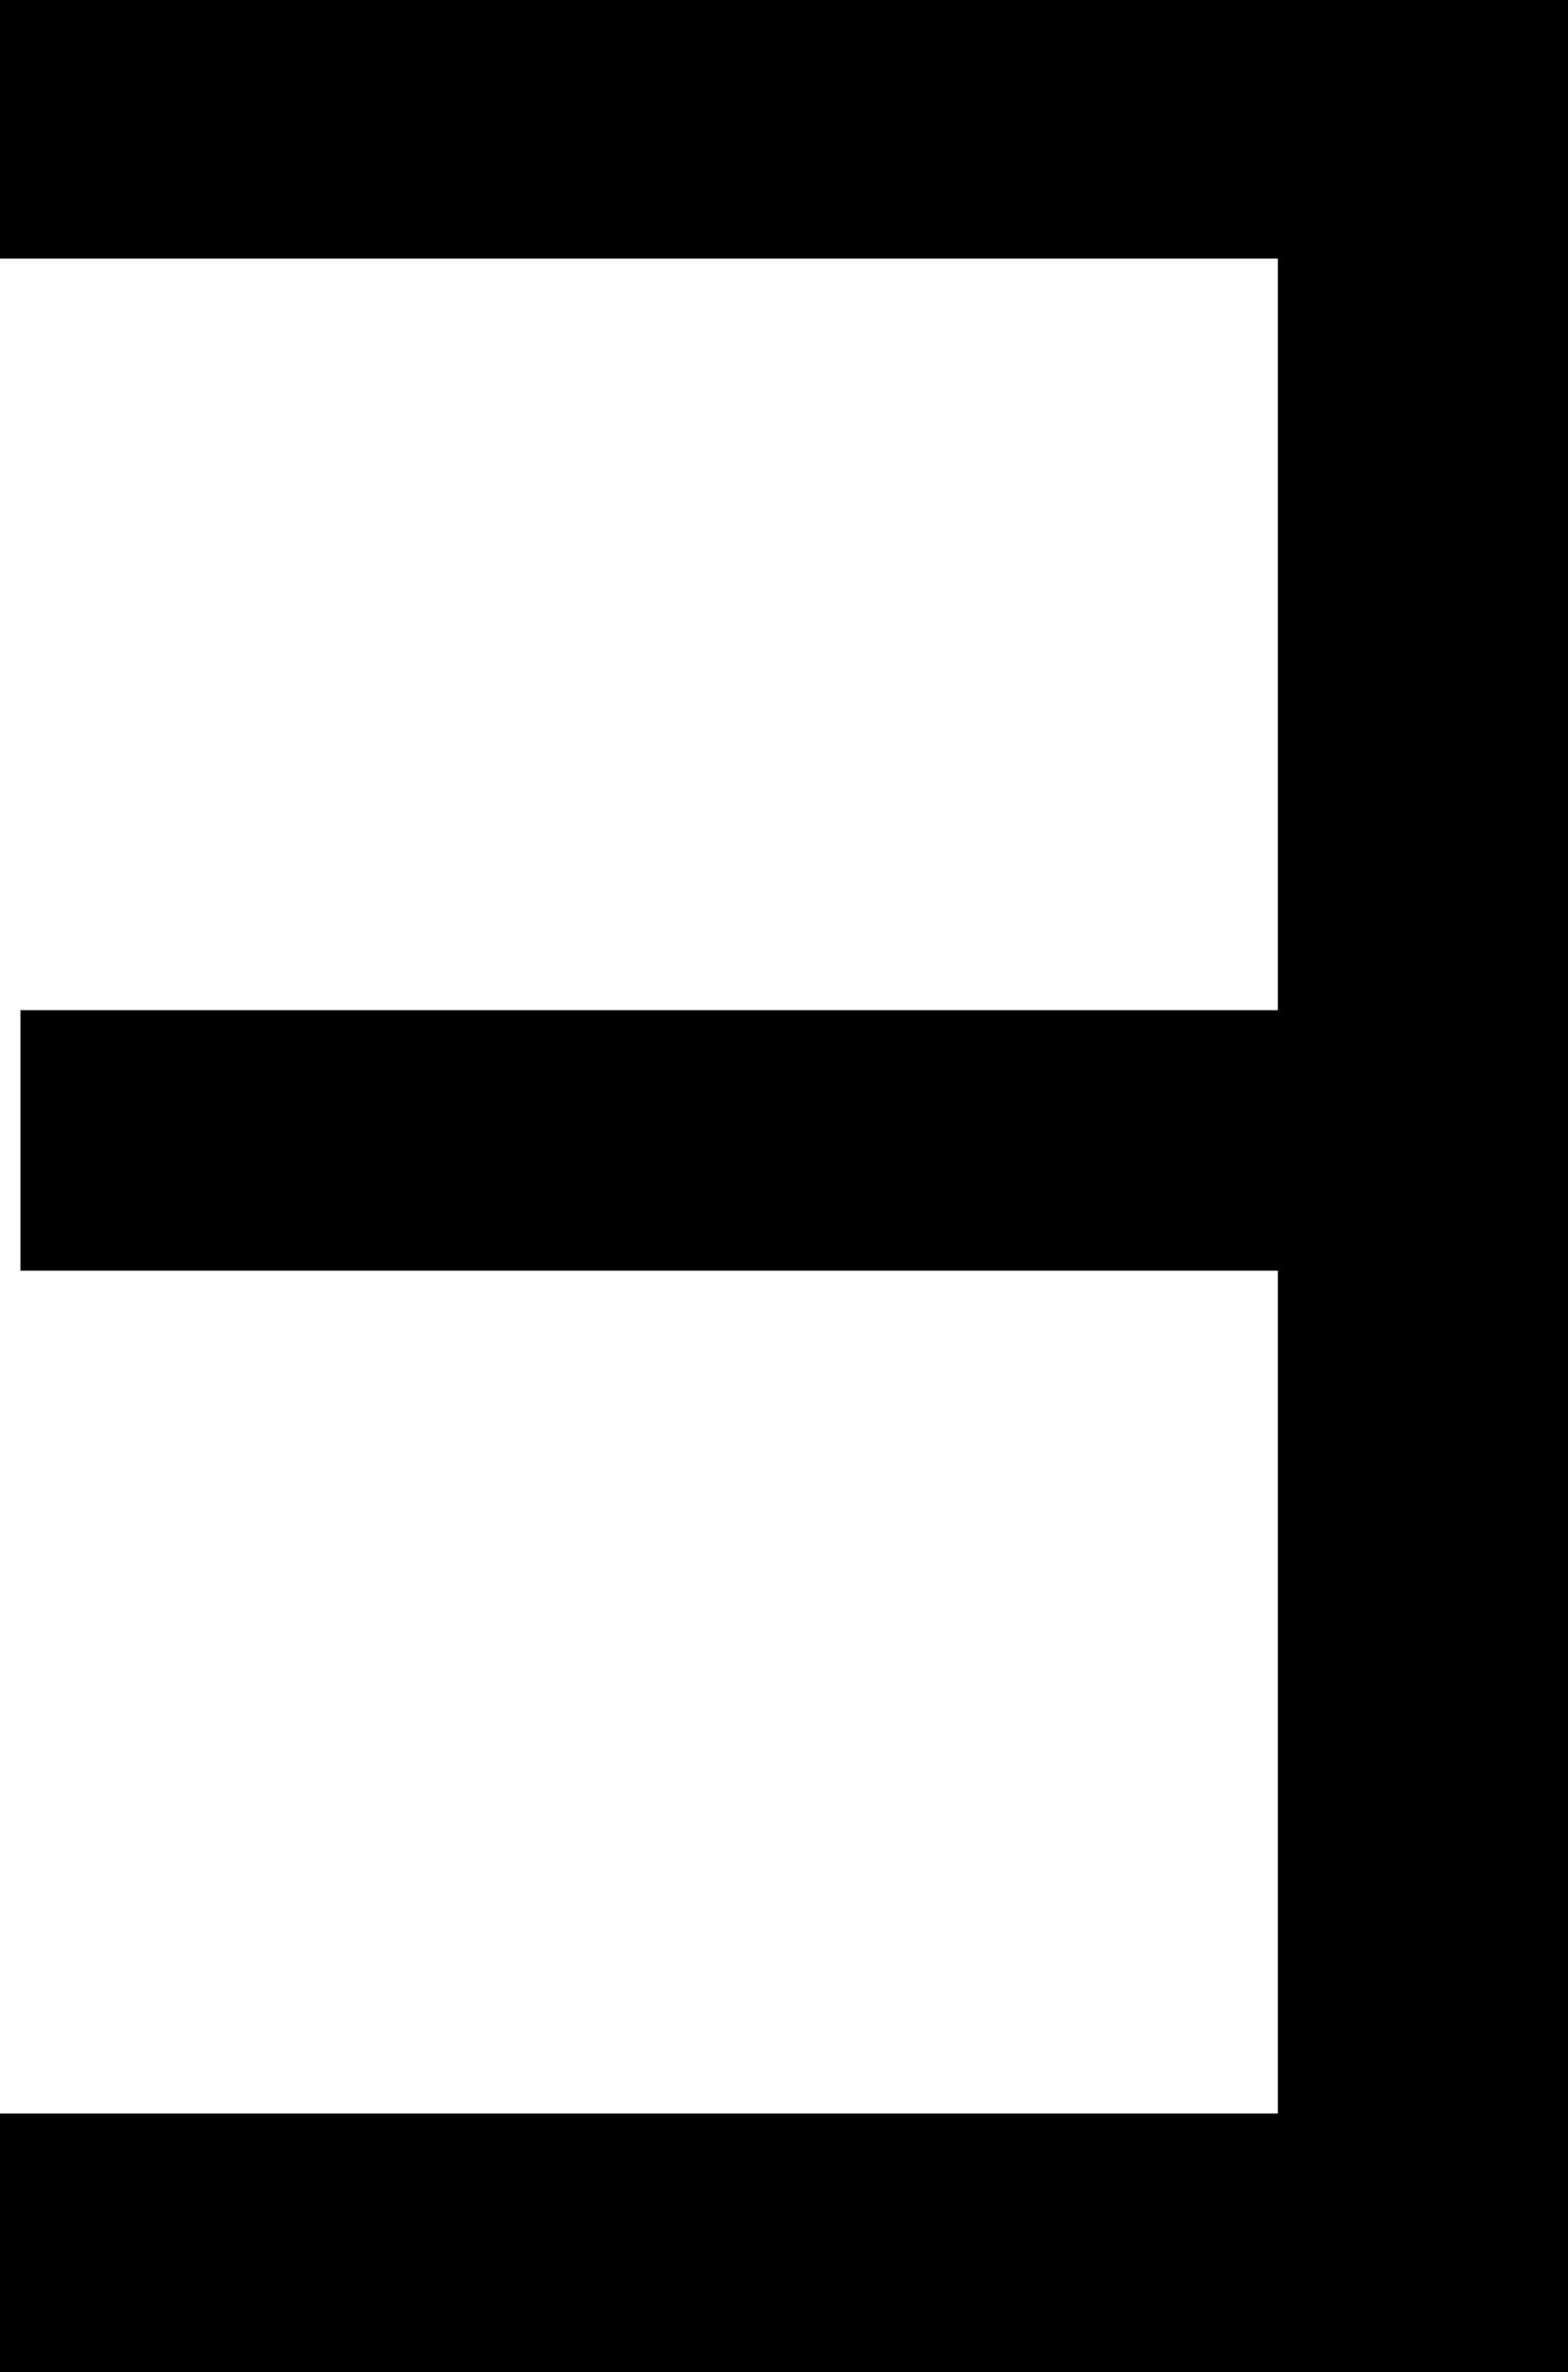 <?xml version="1.0" encoding="utf-8"?>
<!-- Generator: Adobe Illustrator 14.0.0, SVG Export Plug-In . SVG Version: 6.00 Build 43363)  -->
<!DOCTYPE svg PUBLIC "-//W3C//DTD SVG 1.1//EN" "http://www.w3.org/Graphics/SVG/1.1/DTD/svg11.dtd">
<svg version="1.1" id="图层_1" xmlns="http://www.w3.org/2000/svg" xmlns:xlink="http://www.w3.org/1999/xlink" x="0px" y="0px"
	 width="41.162px" height="62.255px" viewBox="0 0 41.162 62.255" enable-background="new 0 0 41.162 62.255" xml:space="preserve">
<path d="M41.162,0v62.255H0v-6.787h33.545V33.349H0.537v-6.836h33.008V6.787H0V0H41.162z"/>
</svg>

